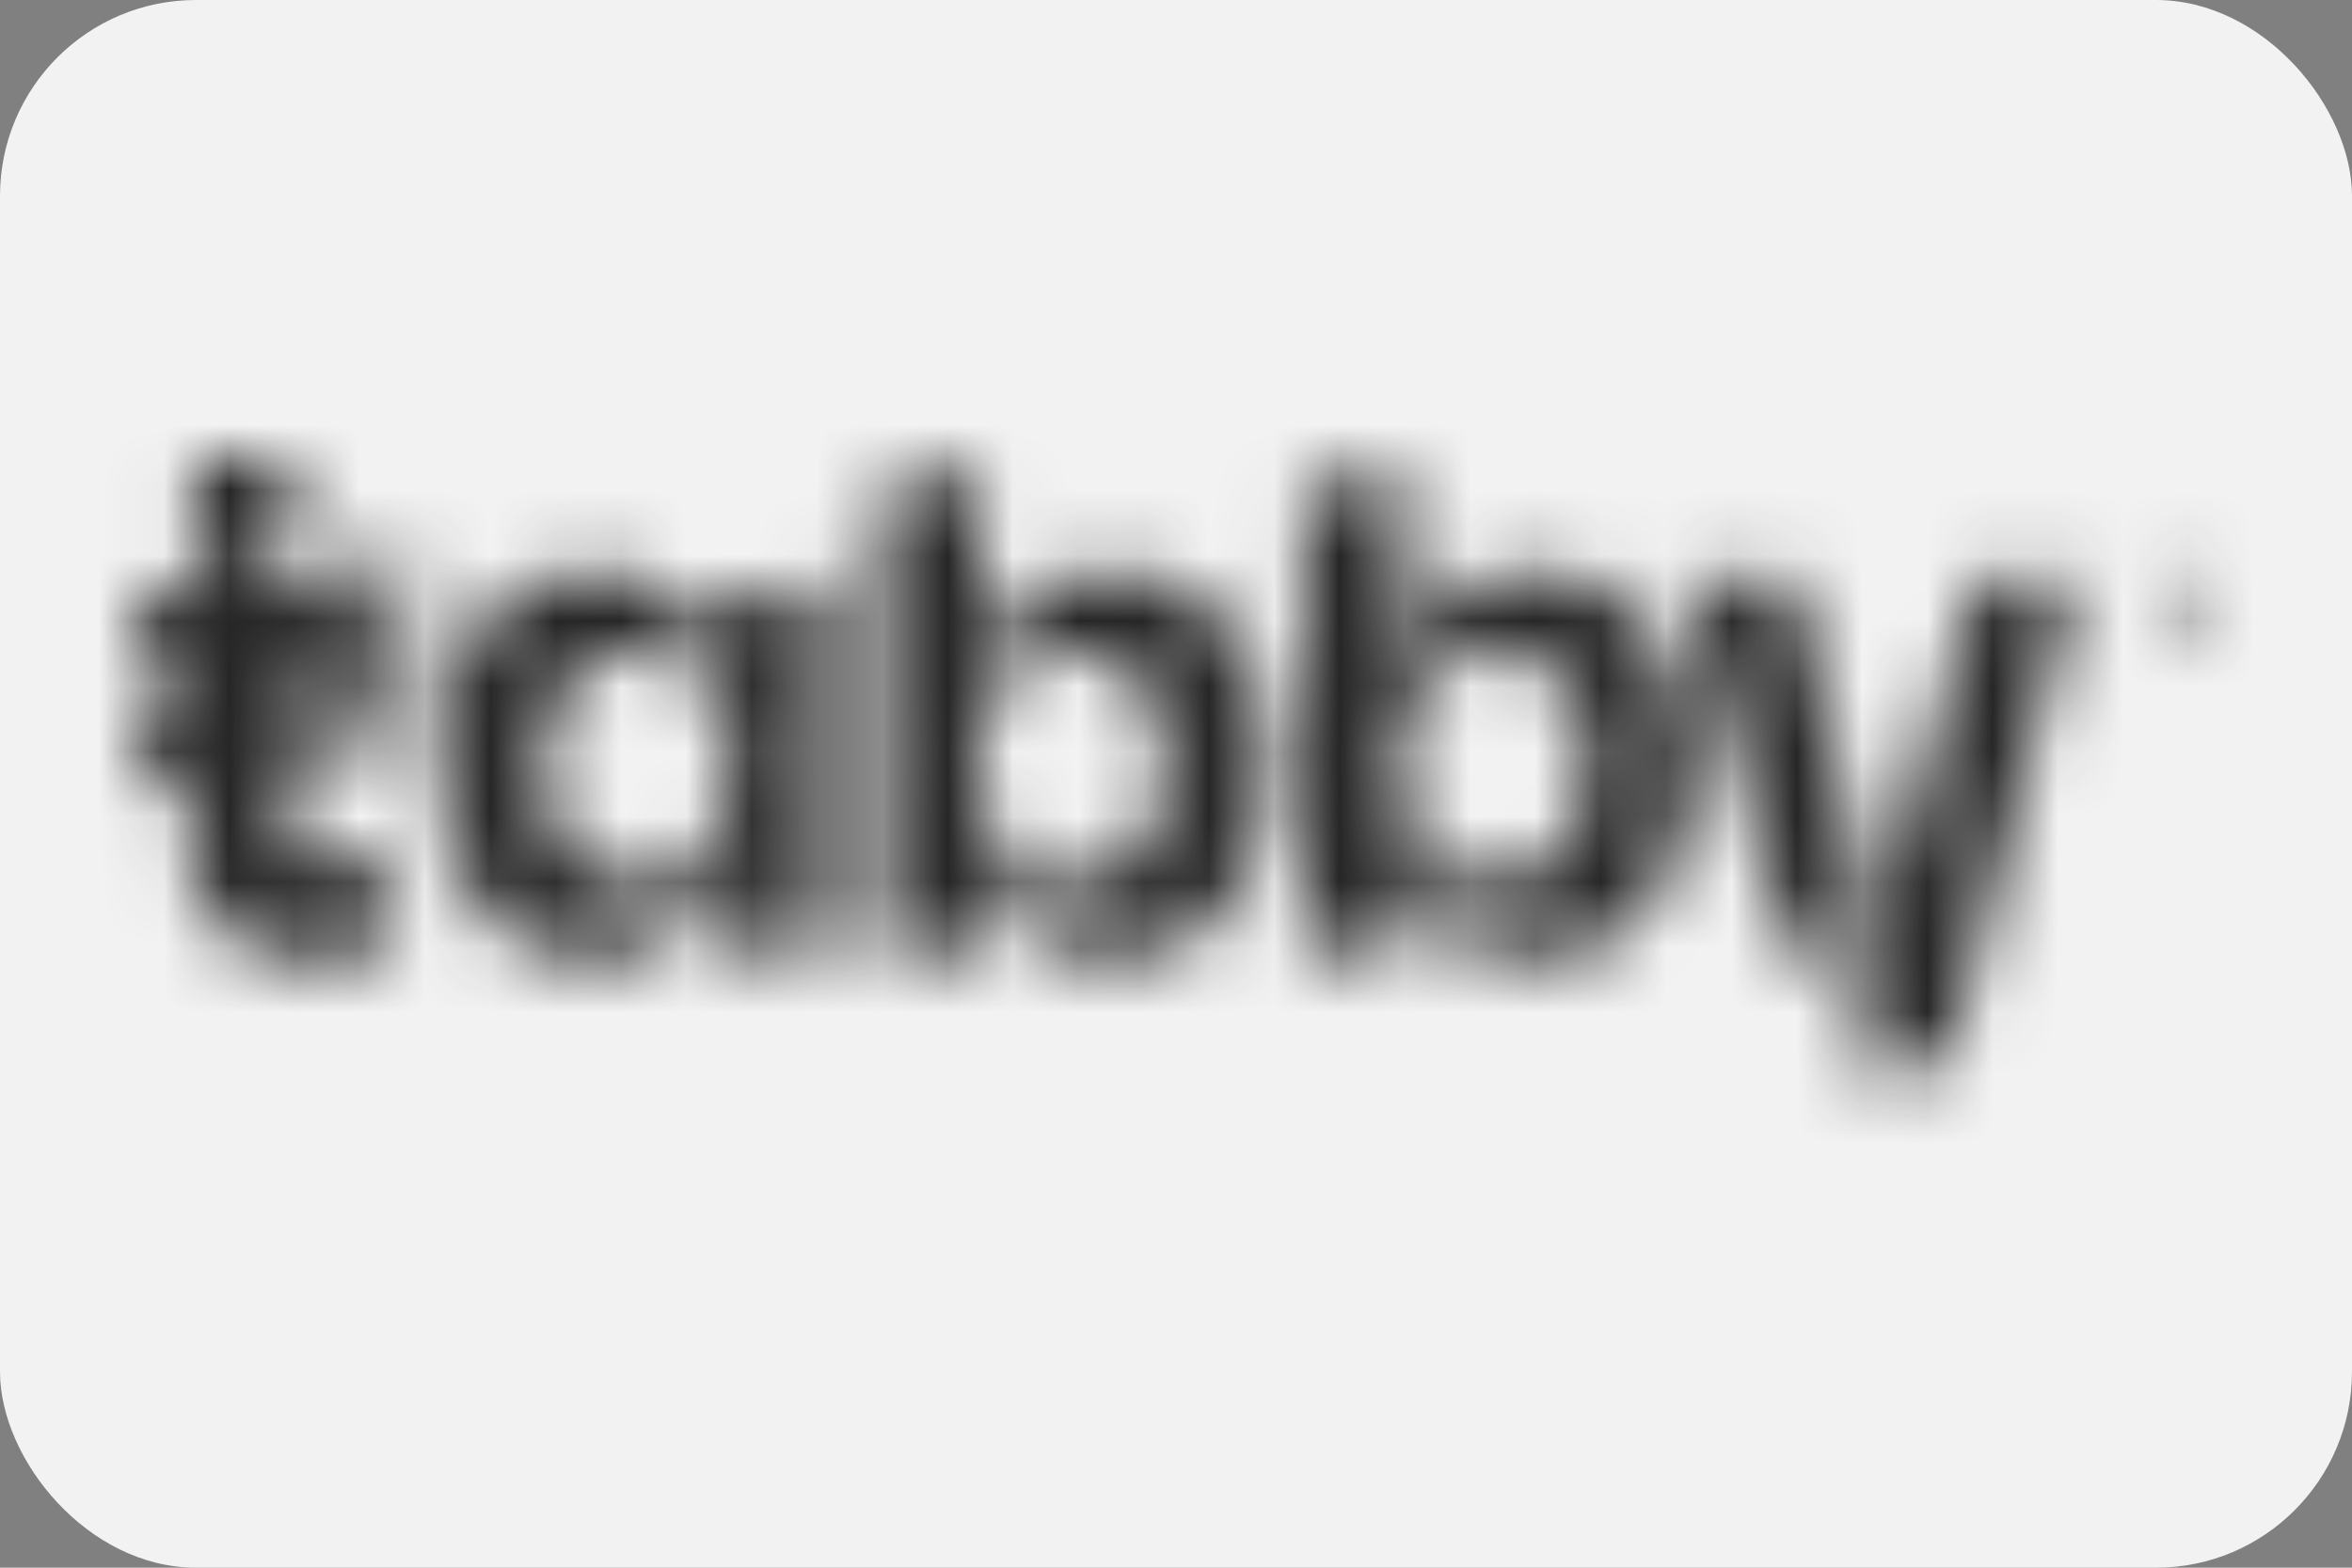 <svg width="36" height="24" viewBox="0 0 36 24" fill="none" xmlns="http://www.w3.org/2000/svg">
<rect x="0" y="0" width="36" height="24" fill="#808080" stroke="none"/>
<rect width="36" height="24" rx="3" fill="#F2F2F2"/>
<mask id="mask0_1368_999" style="mask-type:alpha" maskUnits="userSpaceOnUse" x="2" y="7" width="32" height="10">
<path d="M30.23 8.862L28.274 16.331V16.355H29.806L31.761 8.885H30.23V8.862ZM6.053 13.103C5.817 13.221 5.582 13.268 5.323 13.268C4.781 13.268 4.474 13.174 4.427 12.726V12.703C4.427 12.679 4.427 12.679 4.427 12.655V8.909L3.06 9.074C3.979 8.885 4.498 8.178 4.498 7.448V7H2.966V9.097L2.872 9.121V12.985C2.919 14.069 3.649 14.729 4.804 14.729C5.228 14.729 5.676 14.635 6.029 14.47L6.053 13.103Z" fill="#292929"/>
<path d="M6.289 8.579L2 9.239V10.322L6.289 9.663V8.579ZM6.289 10.181L2 10.841V11.878L6.289 11.218V10.181ZM11.096 10.676C11.025 9.474 10.271 8.744 9.046 8.744C8.339 8.744 7.75 9.027 7.349 9.545C6.948 10.063 6.736 10.817 6.736 11.736C6.736 12.655 6.948 13.409 7.349 13.928C7.75 14.446 8.339 14.706 9.046 14.706C10.271 14.706 11.025 13.998 11.096 12.773V14.588H12.627V8.885L11.096 9.121V10.676ZM11.19 11.736C11.19 12.797 10.624 13.504 9.753 13.504C8.857 13.504 8.315 12.844 8.315 11.736C8.315 10.629 8.857 9.969 9.753 9.969C10.177 9.969 10.554 10.134 10.813 10.464C11.049 10.77 11.19 11.218 11.19 11.736ZM17.081 8.744C15.856 8.744 15.102 9.451 15.031 10.676V7.212L13.499 7.448V14.588H15.031V12.773C15.102 13.998 15.856 14.706 17.081 14.706C18.518 14.706 19.39 13.598 19.39 11.736C19.39 9.875 18.518 8.744 17.081 8.744ZM16.398 13.504C15.526 13.504 14.96 12.82 14.96 11.736C14.96 11.218 15.102 10.77 15.337 10.464C15.597 10.134 15.95 9.969 16.398 9.969C17.293 9.969 17.835 10.629 17.835 11.736C17.835 12.844 17.293 13.504 16.398 13.504ZM23.538 8.744C22.312 8.744 21.558 9.451 21.488 10.676V7.212L19.956 7.448V14.588H21.488V12.773C21.558 13.998 22.312 14.706 23.538 14.706C24.975 14.706 25.847 13.598 25.847 11.736C25.847 9.875 24.975 8.744 23.538 8.744ZM22.854 13.504C21.982 13.504 21.417 12.82 21.417 11.736C21.417 11.218 21.558 10.77 21.794 10.464C22.053 10.134 22.407 9.969 22.854 9.969C23.75 9.969 24.292 10.629 24.292 11.736C24.292 12.844 23.75 13.504 22.854 13.504ZM25.847 8.862H27.473L28.792 14.588H27.331L25.847 8.862ZM33.01 9.451V9.003H32.822V8.909H33.317V9.003H33.128V9.451H33.01ZM33.34 9.451V8.885H33.529L33.623 9.144C33.647 9.215 33.67 9.239 33.67 9.262C33.67 9.239 33.694 9.215 33.717 9.144L33.812 8.885H34V9.451H33.882V9.003L33.717 9.451H33.599L33.458 9.003V9.451H33.34Z" fill="#292929"/>
</mask>
<g mask="url(#mask0_1368_999)">
<rect width="36" height="24" rx="2" fill="#262626"/>
</g>
</svg>
